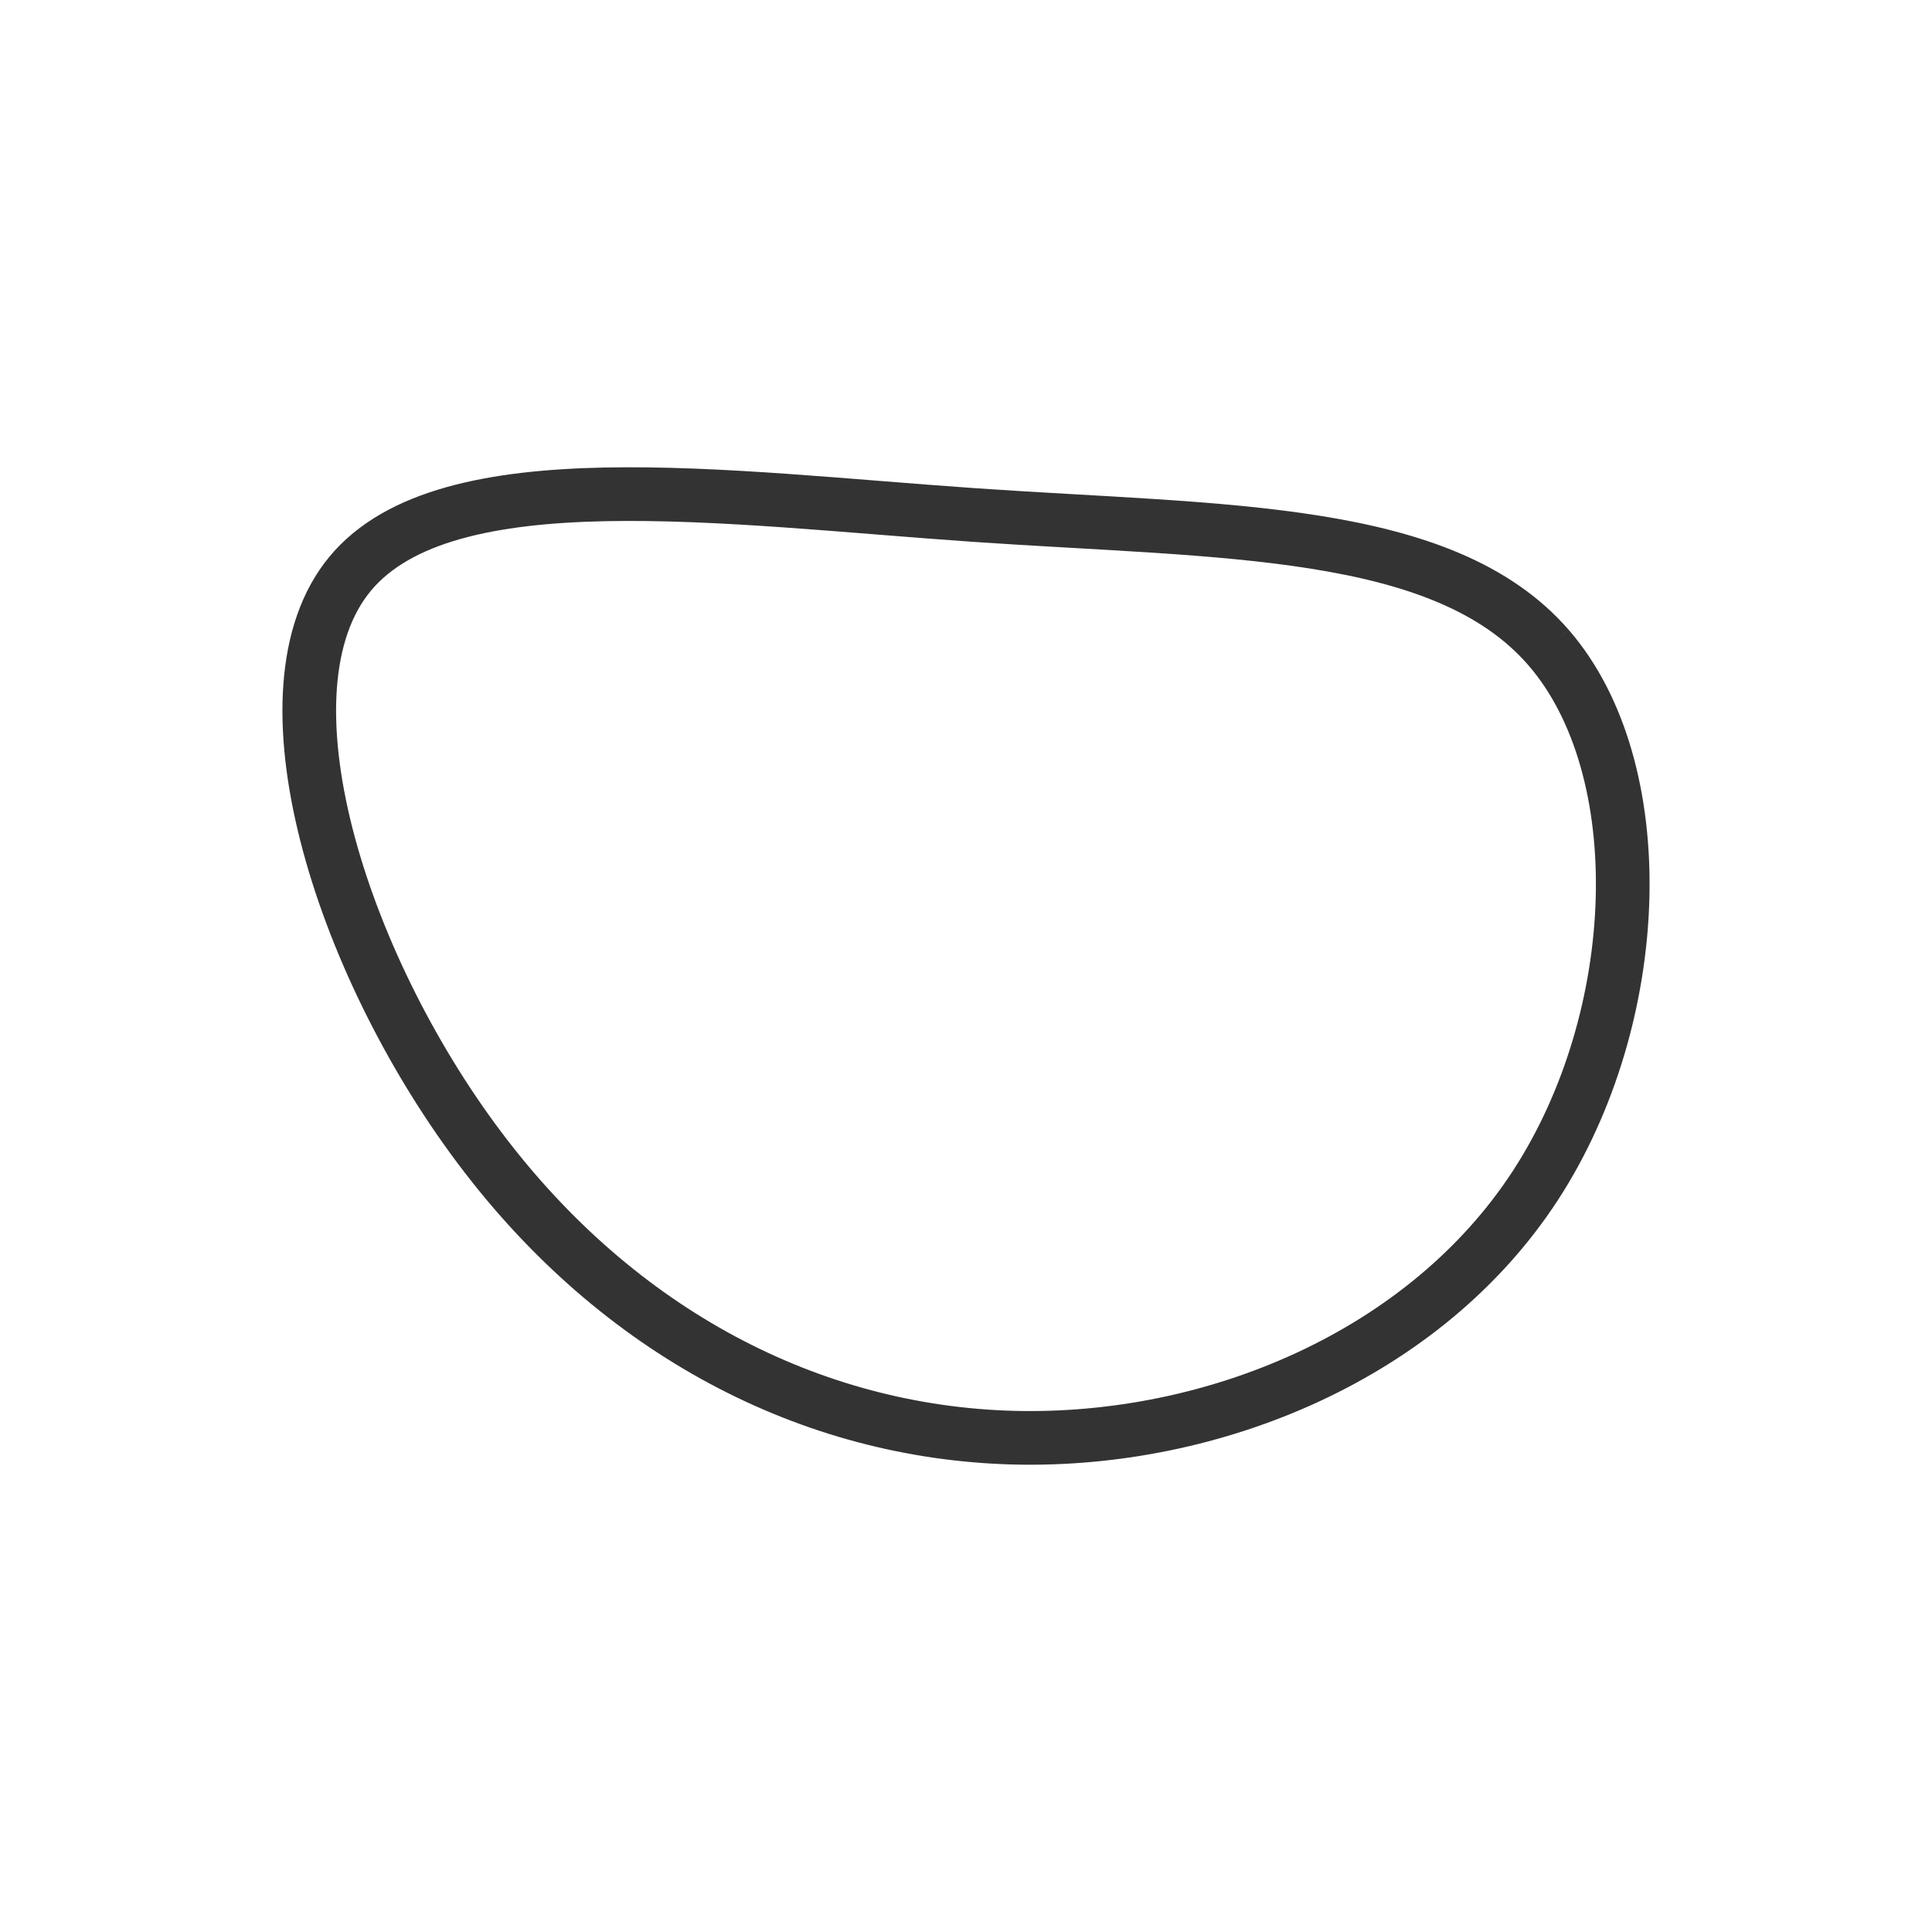 <svg id="visual" viewBox="0 0 900 900" width="900" height="900" xmlns="http://www.w3.org/2000/svg" xmlns:xlink="http://www.w3.org/1999/xlink" version="1.1"><g transform="translate(467.853 419.426)"><path d="M253.5 -117.8C302.5 -61.3 298.5 54.3 247.4 132.8C196.3 211.3 98.1 252.7 4.2 250.3C-89.8 247.8 -179.6 201.7 -244.5 115.2C-309.5 28.7 -349.6 -98.2 -304.7 -152.2C-259.8 -206.3 -129.9 -187.5 -13.9 -179.5C102.2 -171.5 204.4 -174.3 253.5 -117.8" fill="none" stroke="#333333" stroke-width="25"></path></g></svg>